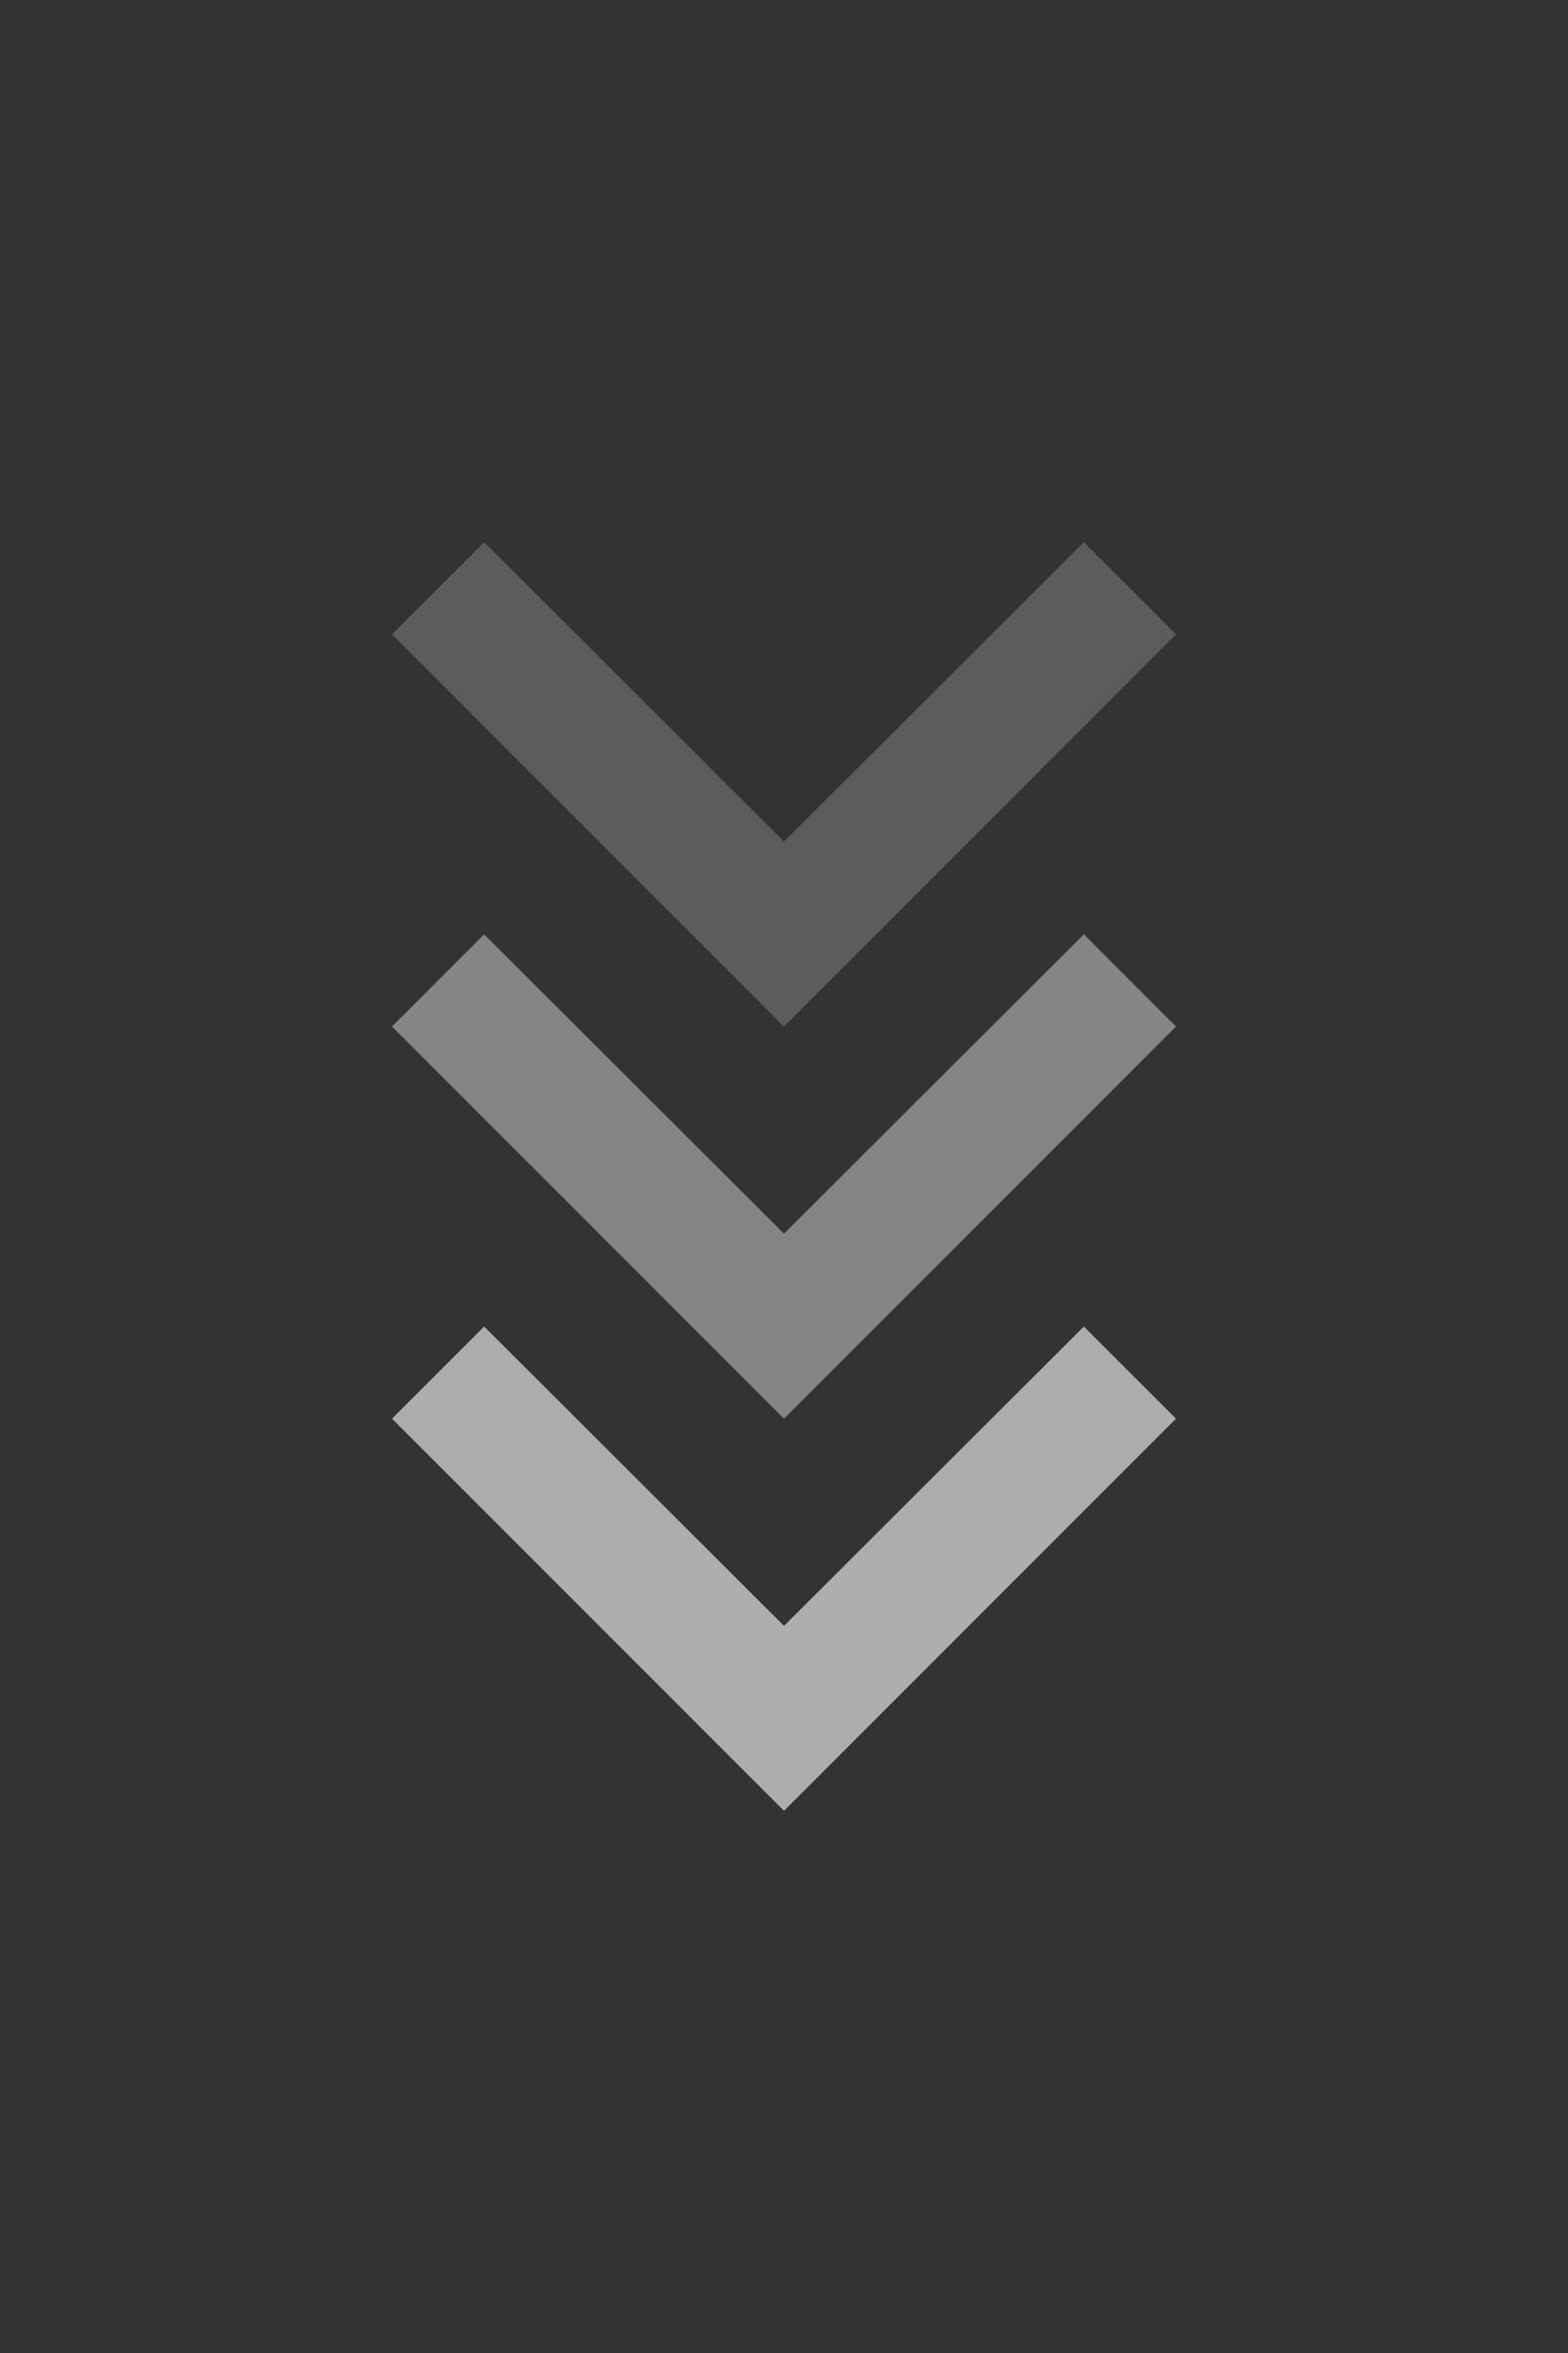<svg width="24" height="36" viewBox="0 0 24 36" fill="none" xmlns="http://www.w3.org/2000/svg">
<rect x="0" y="0" width="24" height="36" fill="#333333" stroke="none"/>
<path d="M16.59 20.295L12 24.875L7.41 20.295L6 21.705L12 27.705L18 21.705L16.59 20.295Z" fill="white" fill-opacity="0.6"/>
<path d="M16.59 14.295L12 18.875L7.41 14.295L6 15.705L12 21.705L18 15.705L16.59 14.295Z" fill="white" fill-opacity="0.4"/>
<path d="M16.59 8.295L12 12.875L7.41 8.295L6 9.705L12 15.705L18 9.705L16.59 8.295Z" fill="white" fill-opacity="0.2"/>
</svg>
